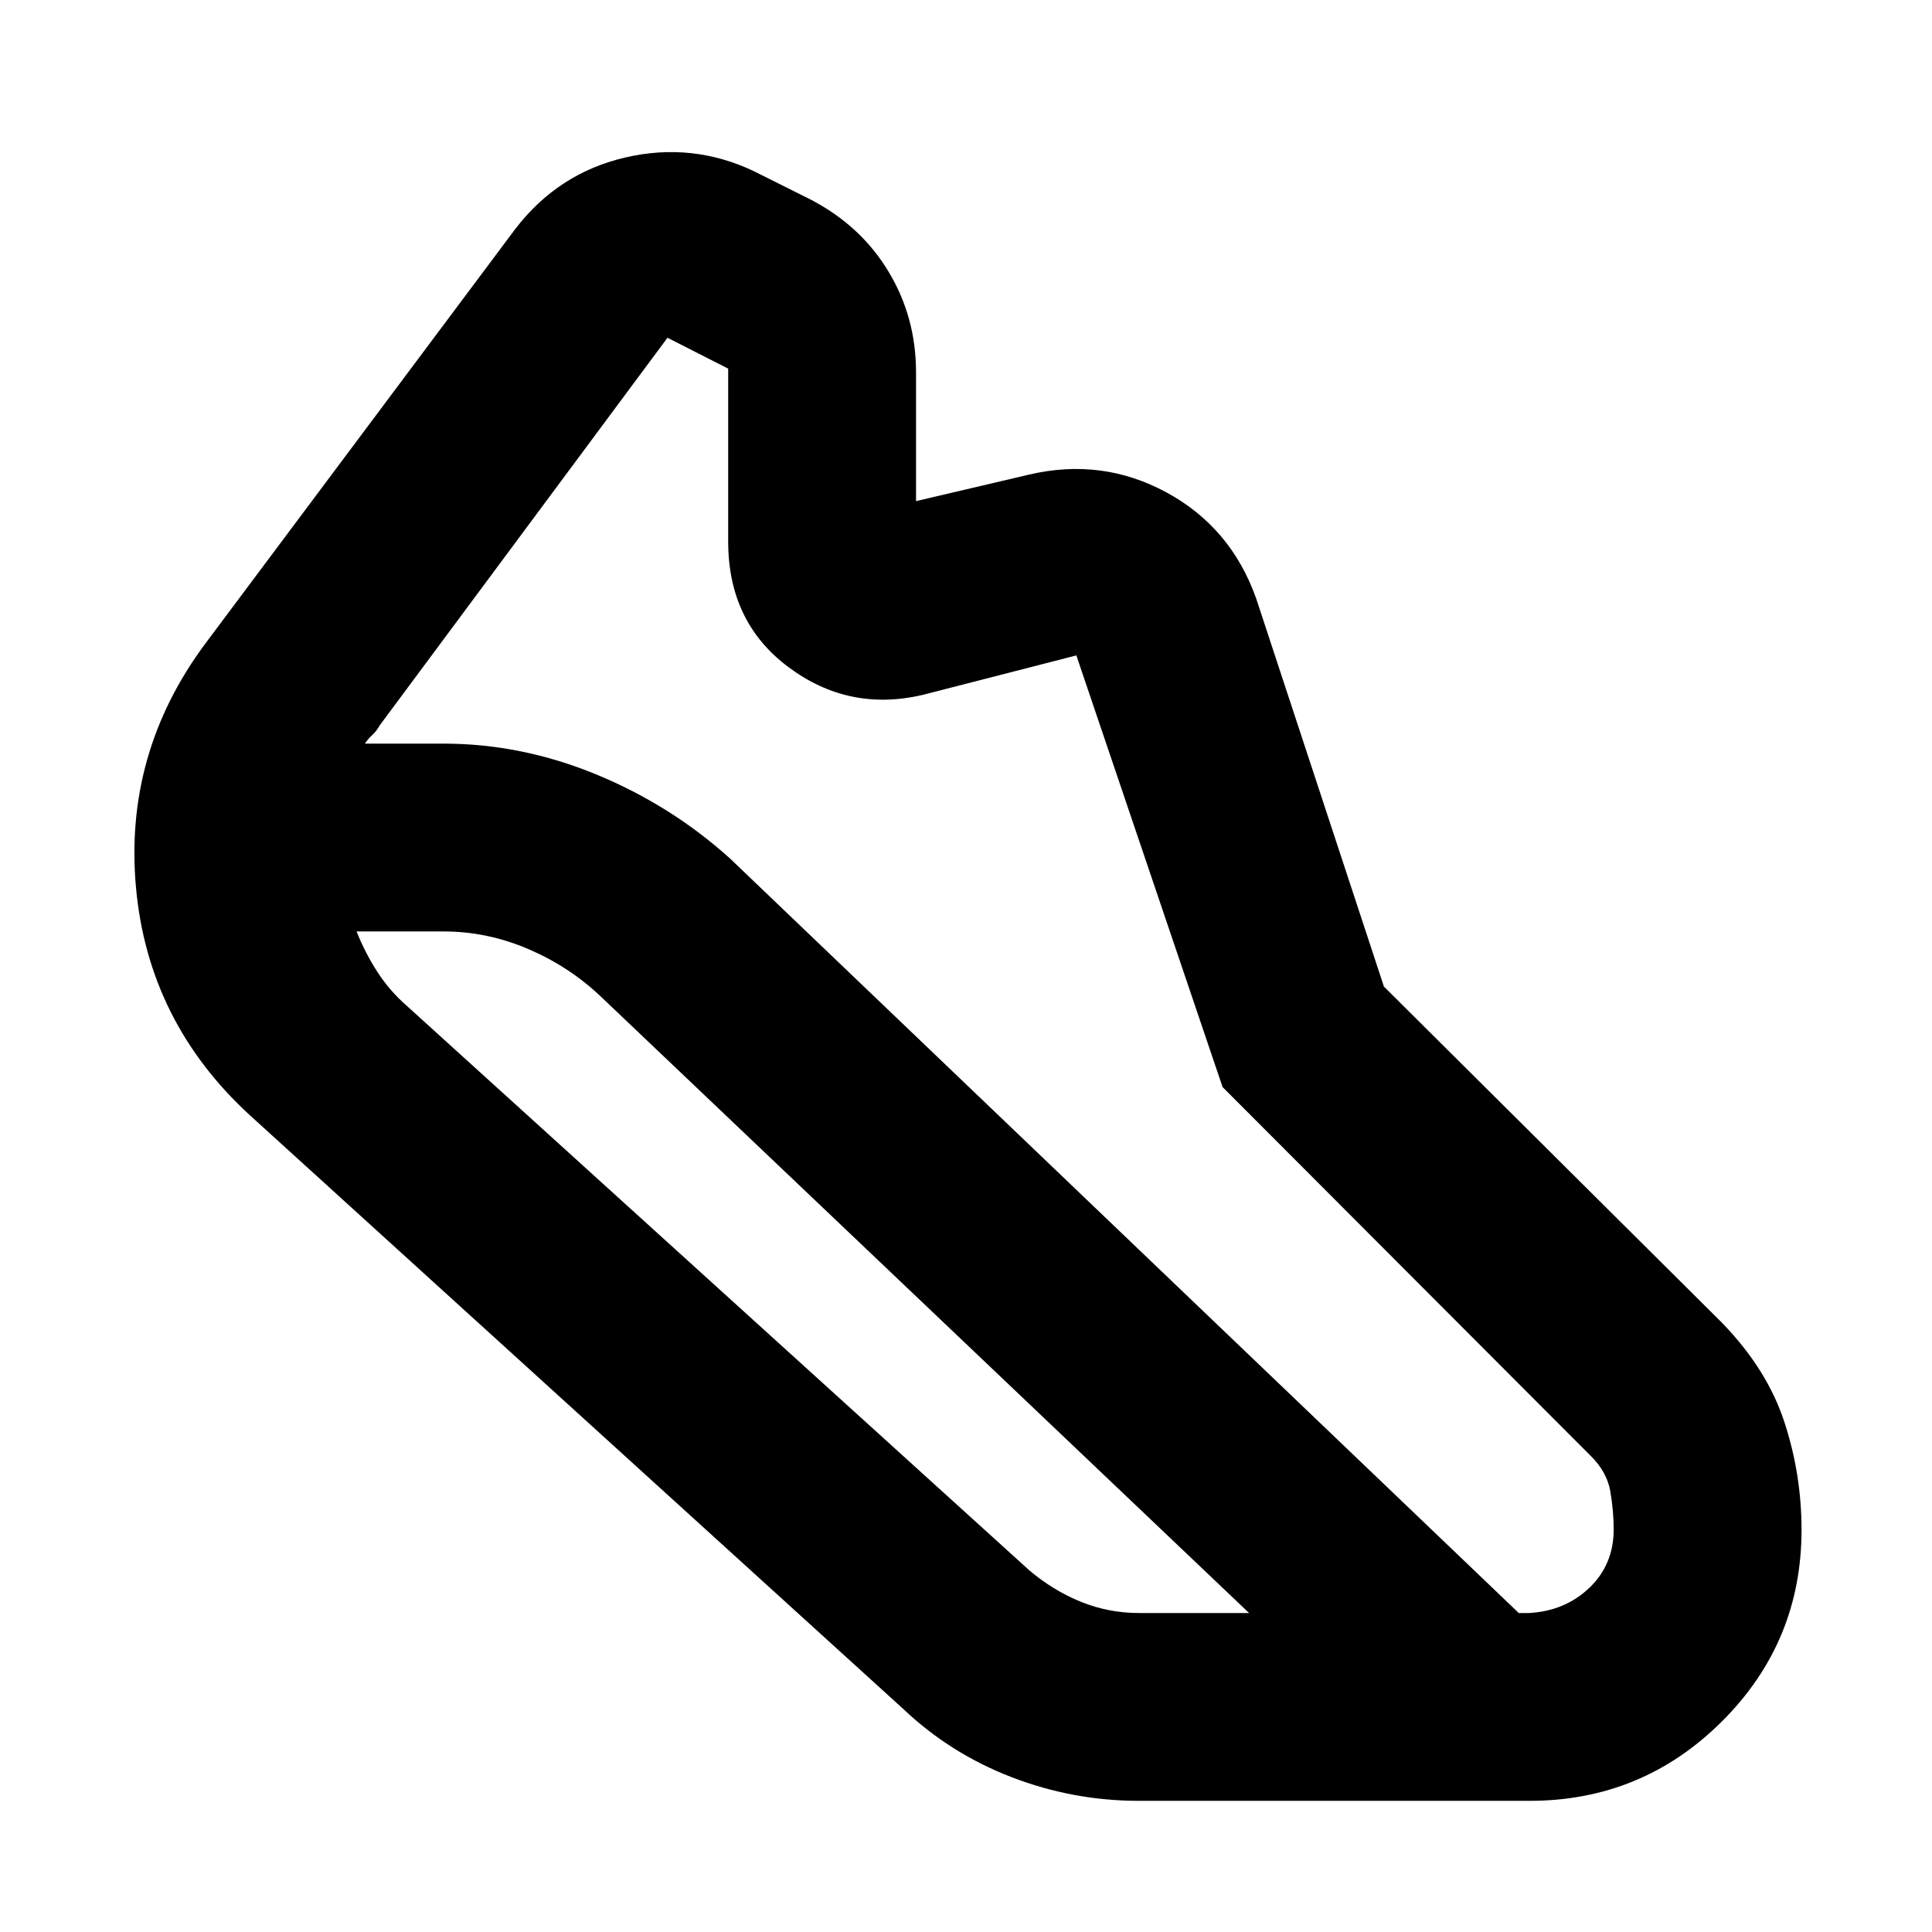 <svg xmlns="http://www.w3.org/2000/svg" height="40" viewBox="0 -960 960 960" width="40"><path d="M220.33-590.5q38.79 0 75.98 15.33 37.19 15.34 66.52 41.84L754.67-158.5h5.13q17.89-1 29.96-12.54t12.07-29q0-9.07-1.66-18.84-1.67-9.78-9.84-17.79L607.5-419.83l-72.67-214.5-76.5 19.66q-36.61 8.5-66.55-13.84-29.95-22.34-29.95-62.38v-85.94l-30.16-15.34-142.92 192.51q-1.73 3.07-3.73 4.85-2 1.78-3.69 4.31h39Zm0 93.33h-43.16q4.33 10.84 10.41 20.2 6.09 9.37 14.42 16.64l309.5 280.66q11.83 10 25.59 15.59 13.76 5.58 28.91 5.58h54.67l-322.5-306.67q-15.57-14.68-35.86-23.34t-41.98-8.66ZM566-65.17q-32.79 0-63.31-11.75-30.52-11.75-53.86-33.91l-324.66-295q-50.5-46.34-56.59-113.09Q61.5-585.67 102-640.17l154-206q21.33-27.83 54.71-35.58 33.37-7.75 64.12 6.92l28 14q24.86 12.95 38.6 35.67 13.74 22.71 13.74 50.16v64l56.16-13.17q36.25-8.5 68.25 8.83t44.59 52.67l63.49 192.89 168 167.06q22.34 23.05 30.92 49.12 8.59 26.07 8.59 53.75 0 55.82-39.59 95.25T760-65.17H566Z"/></svg>
